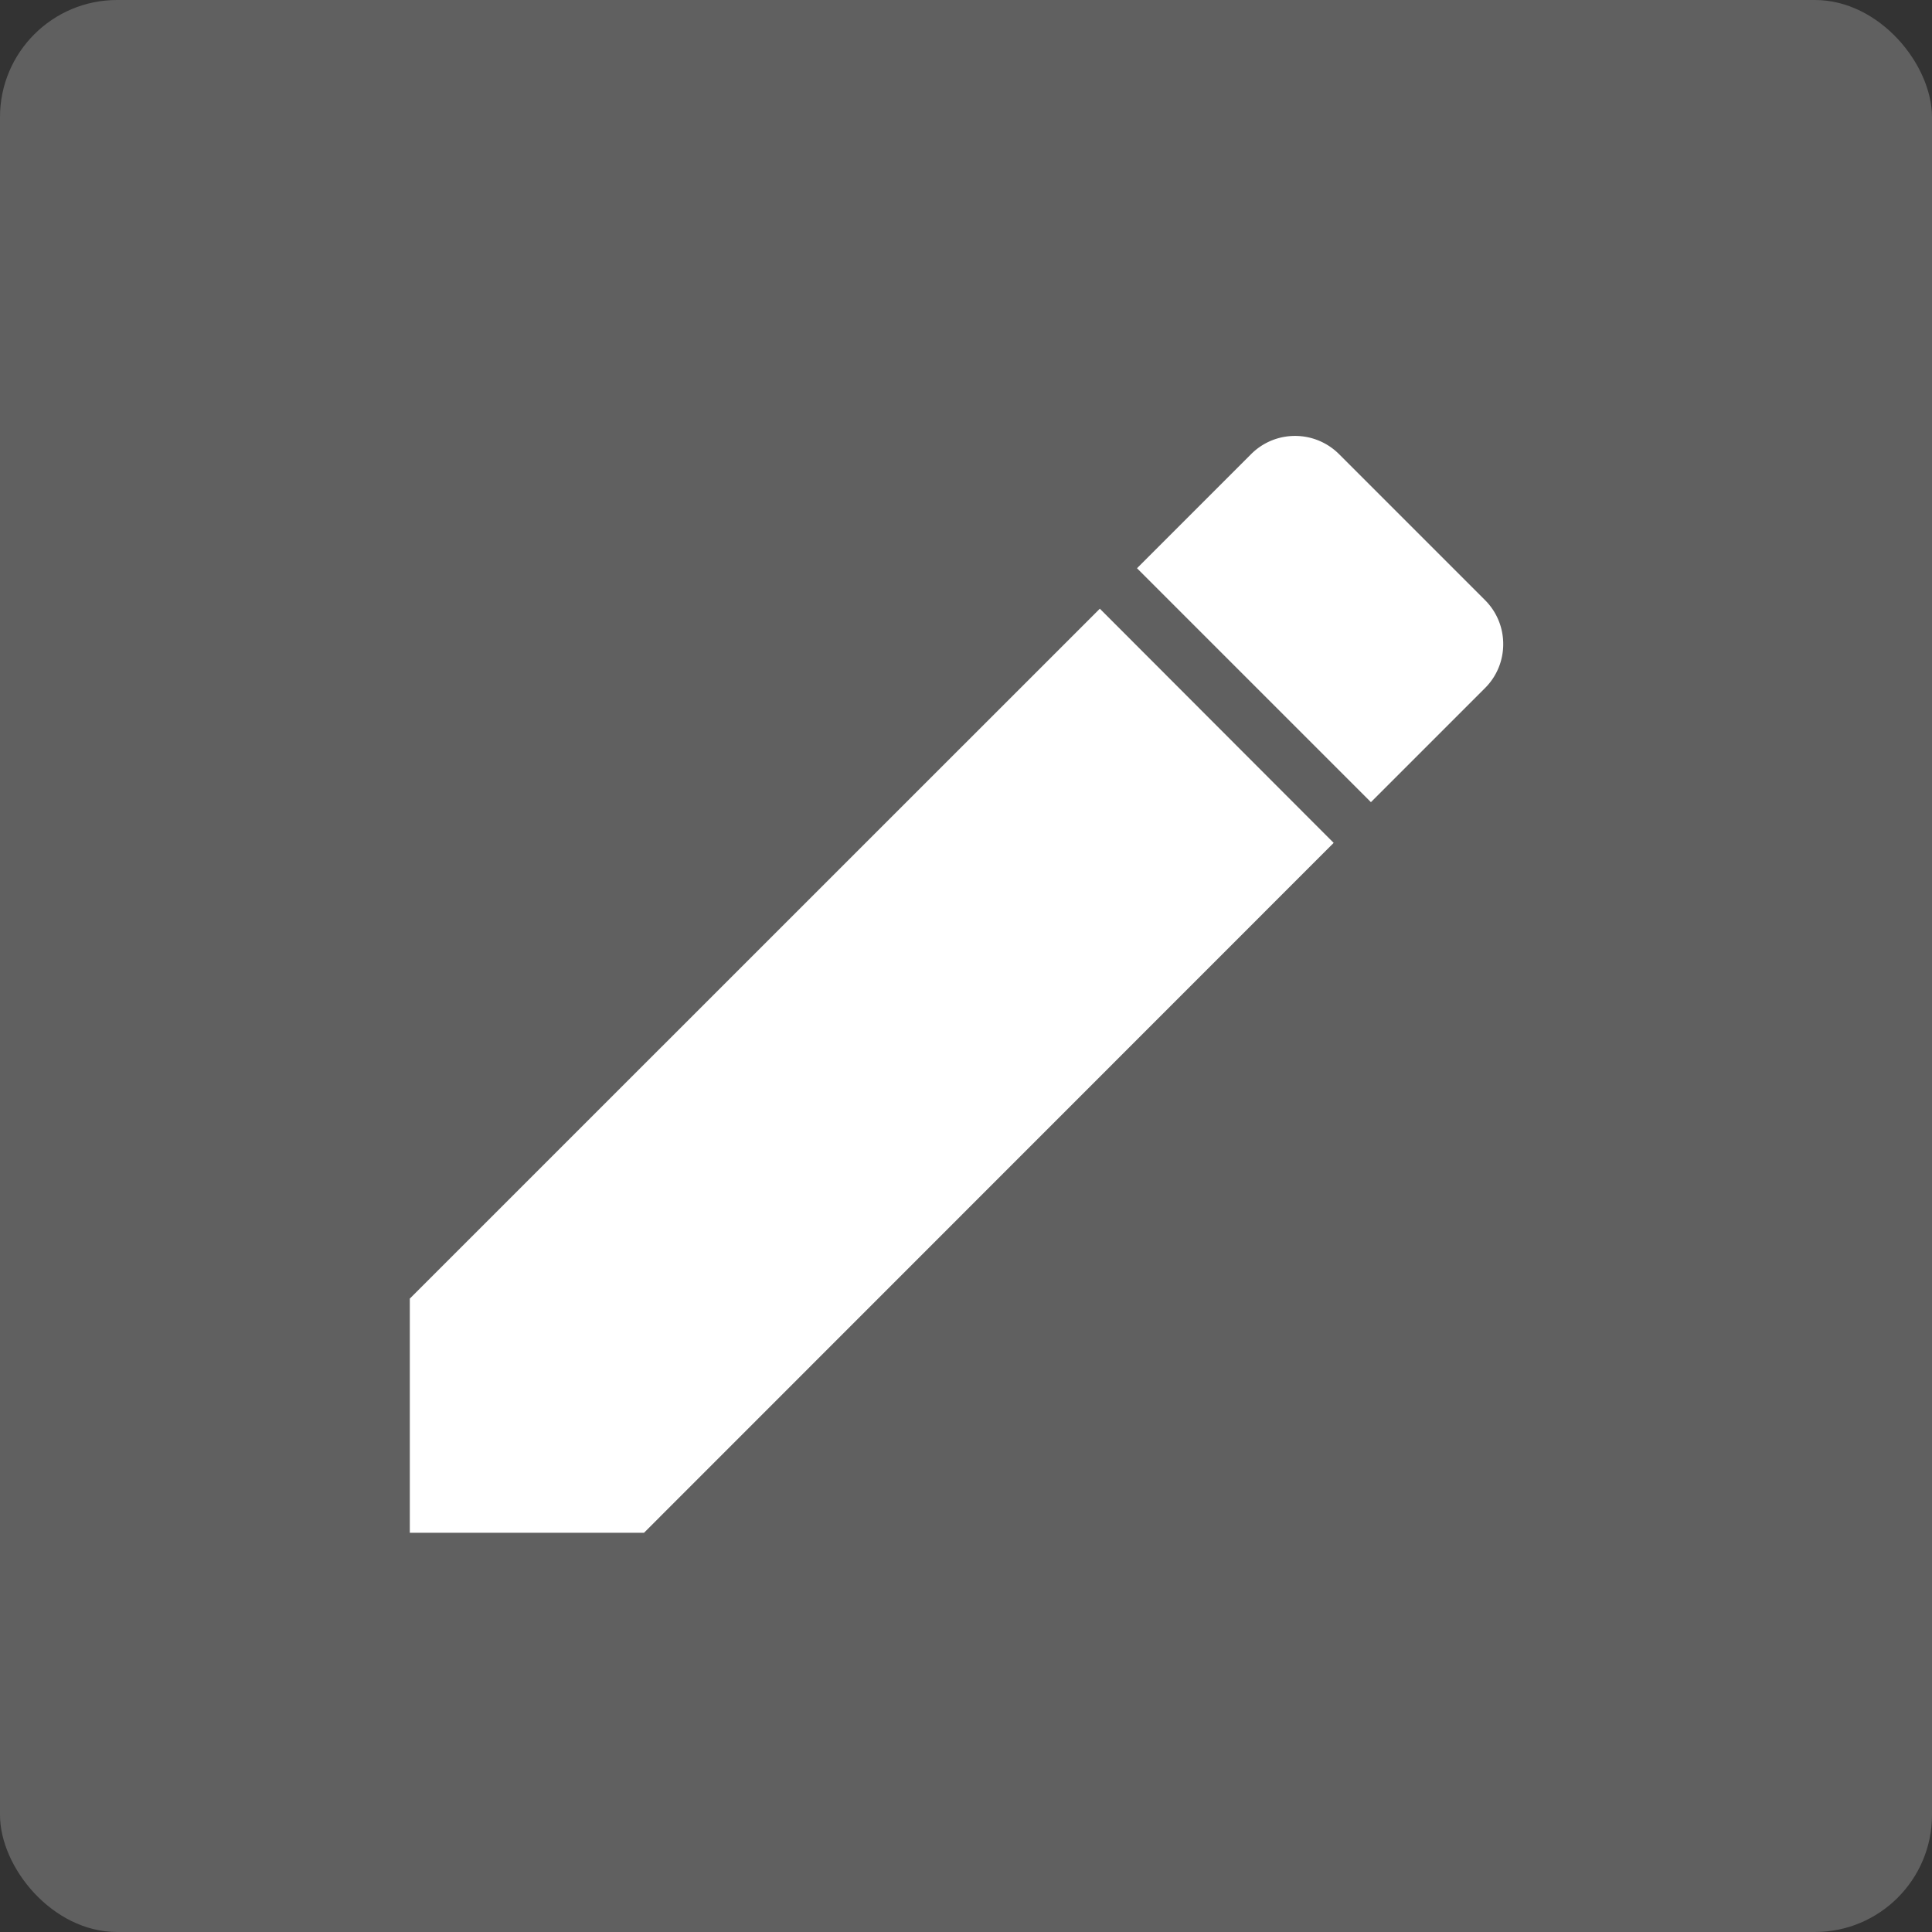<svg xmlns="http://www.w3.org/2000/svg" width="33" height="33" viewBox="0 0 33 33">
  <rect x="0" y="0" width="33" height="33" fill="#333333" stroke="none"/>
  <g id="Editor_Icon_Inactive" data-name="Editor Icon Inactive" transform="translate(-82 -536.9)">
    <rect id="Rectangle_932" data-name="Rectangle 932" width="33" height="33" rx="2" transform="translate(82 536.9)" fill="#606060"/>
    <path id="Subtraction_22" data-name="Subtraction 22" d="M-1414,8062.173h-4v-4l11.786-11.784,3.994,4Z" transform="translate(1507 -7499.092)" fill="#fff"/>
    <path id="Subtraction_23" data-name="Subtraction 23" d="M-1310.865,8583.256h0l-4-4,1.949-1.949a1.056,1.056,0,0,1,.75-.311,1.061,1.061,0,0,1,.752.311l2.493,2.493a1.056,1.056,0,0,1,.311.752,1.054,1.054,0,0,1-.311.751l-1.949,1.949Z" transform="translate(1416.286 -8032.65)" fill="#fff"/>
  </g>
</svg>
